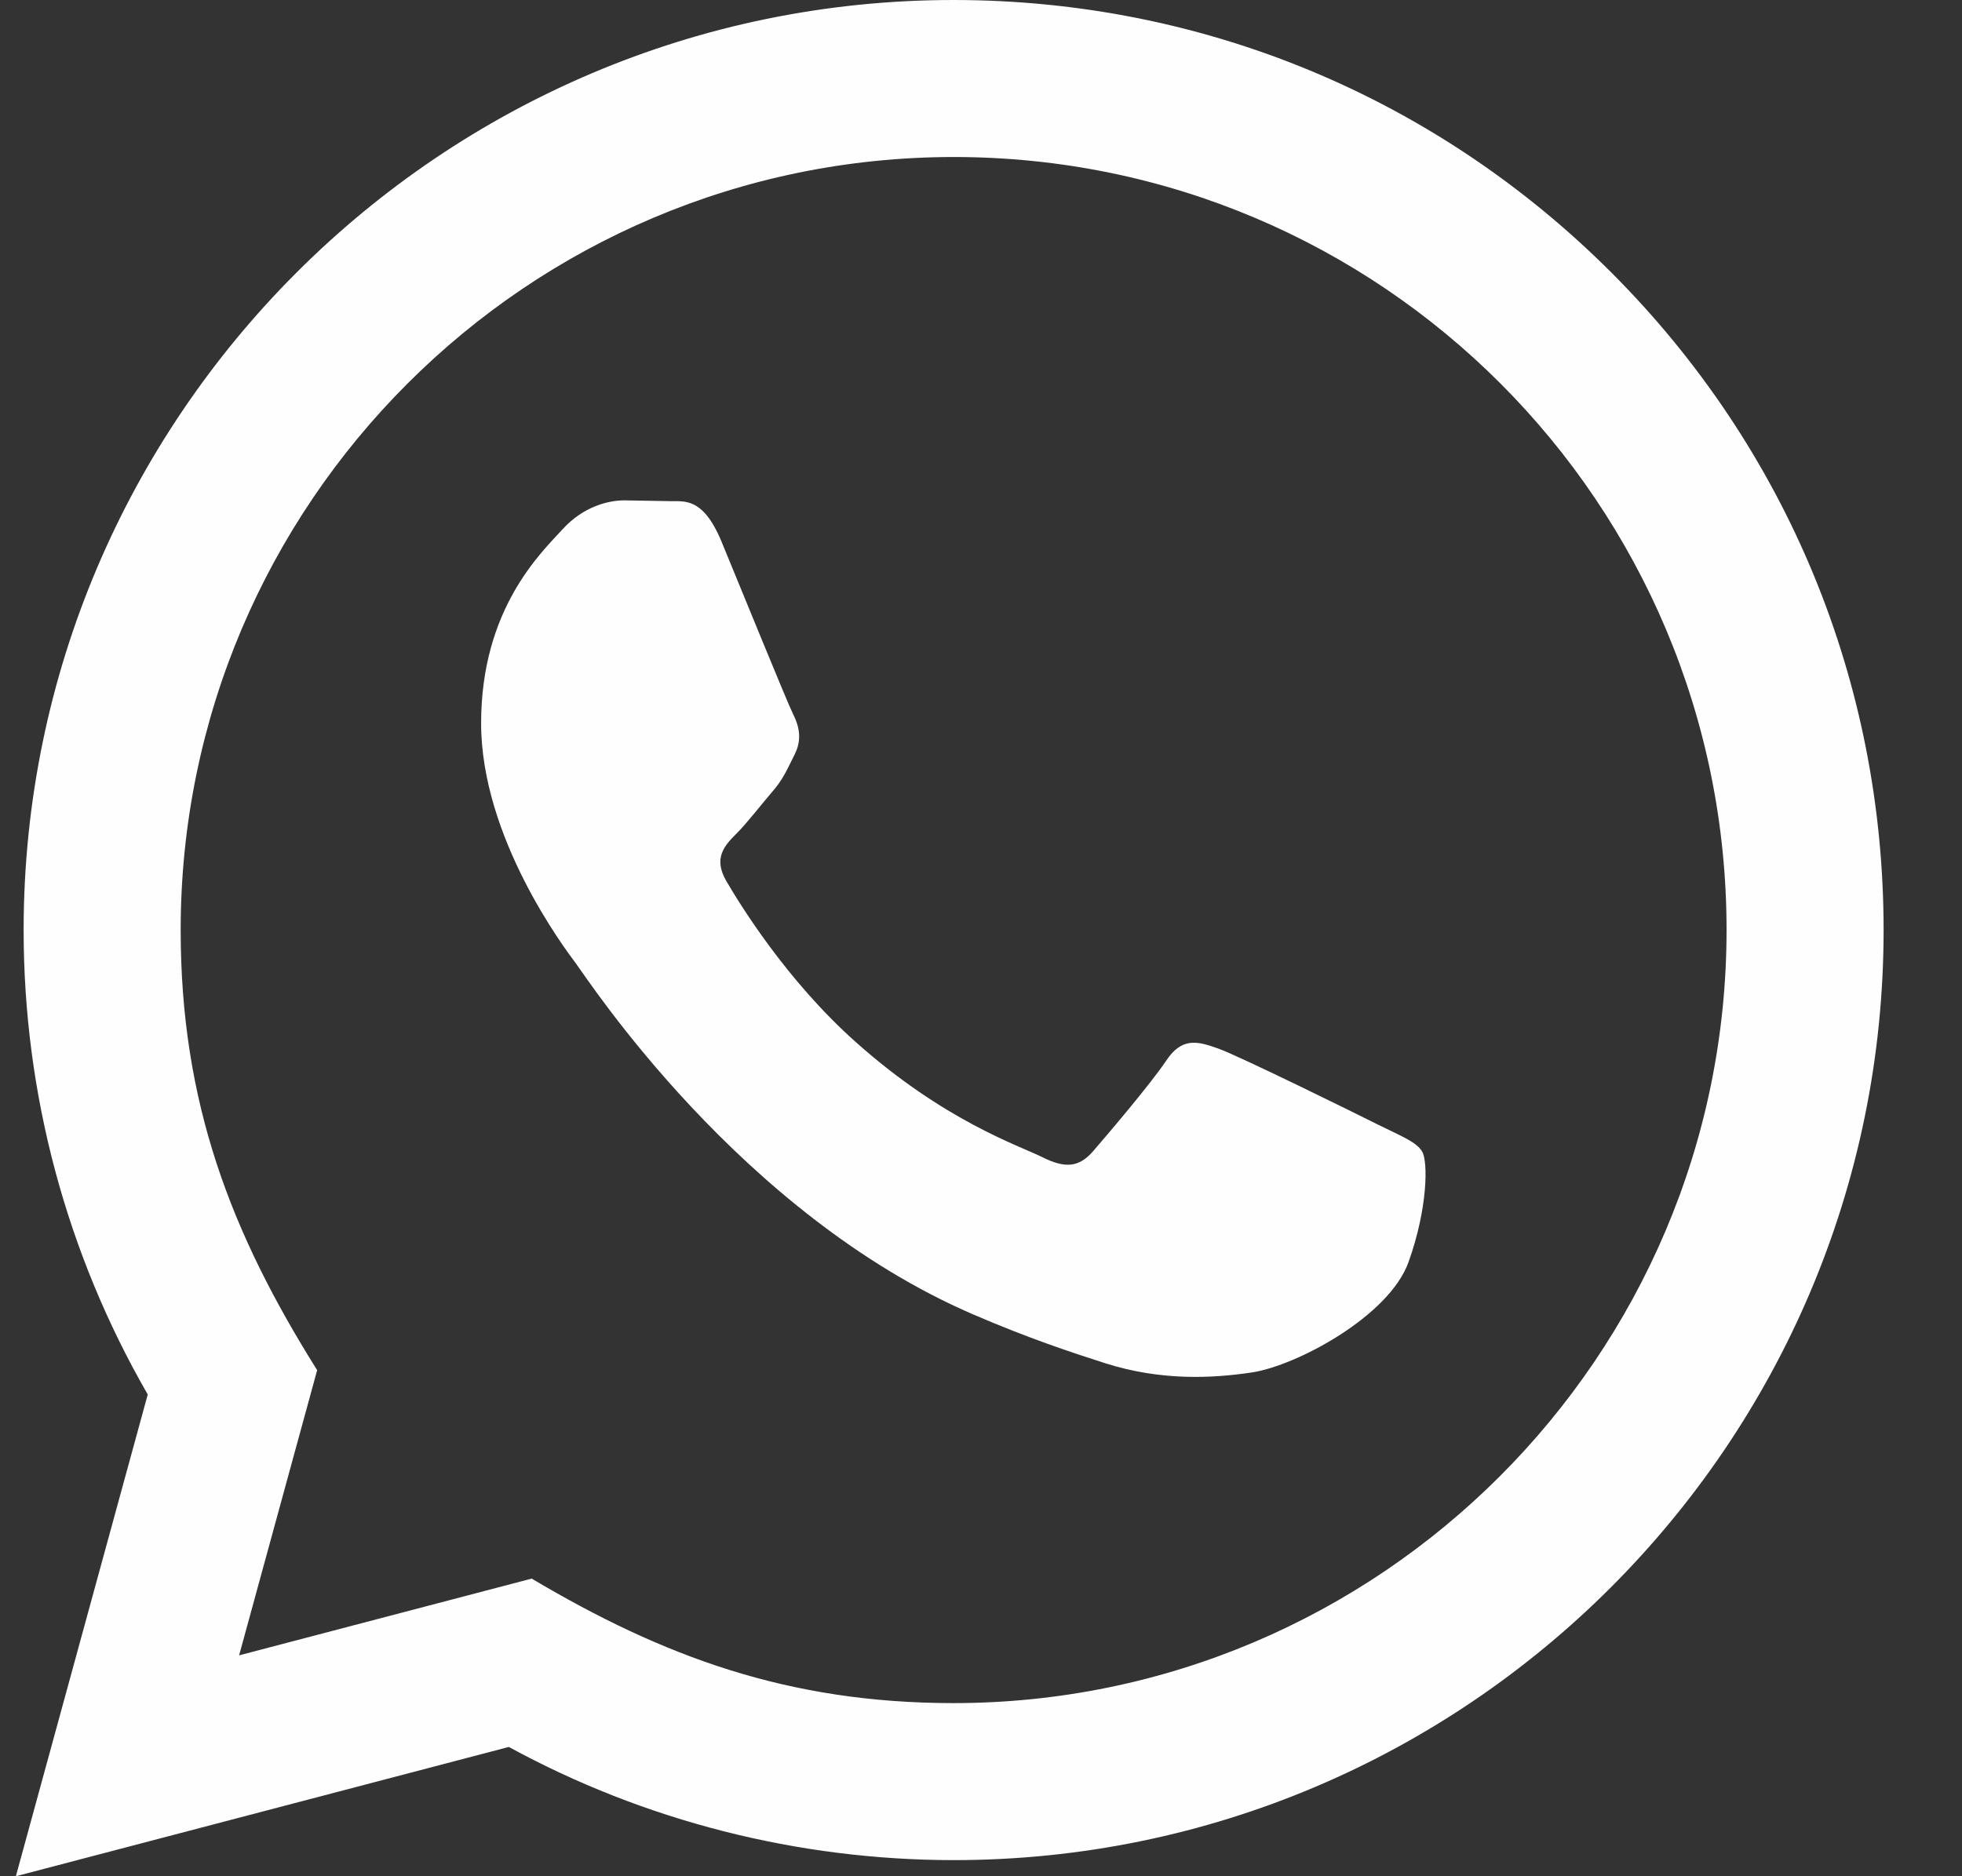 <svg width="23" height="22" viewBox="0 0 23 22" fill="none" xmlns="http://www.w3.org/2000/svg">
<rect x="0" y="0" width="23" height="22" fill="#333333" stroke="none"/>
<path id="Vector" d="M0.186 22L1.732 16.351C0.778 14.697 0.276 12.822 0.277 10.9C0.28 4.89 5.17 0 11.179 0C14.095 0.001 16.832 1.137 18.891 3.197C20.949 5.258 22.082 7.997 22.081 10.91C22.078 16.921 17.188 21.811 11.179 21.811C9.355 21.81 7.557 21.353 5.965 20.484L0.186 22ZM6.233 18.51C7.769 19.422 9.236 19.969 11.175 19.97C16.169 19.97 20.238 15.905 20.24 10.908C20.242 5.902 16.193 1.843 11.183 1.841C6.185 1.841 2.12 5.905 2.118 10.901C2.117 12.941 2.715 14.468 3.718 16.066L2.803 19.41L6.233 18.51ZM16.671 13.502C16.603 13.388 16.422 13.32 16.148 13.184C15.876 13.047 14.537 12.388 14.287 12.297C14.037 12.206 13.856 12.161 13.673 12.434C13.492 12.706 12.969 13.32 12.811 13.502C12.652 13.683 12.493 13.706 12.22 13.569C11.948 13.433 11.07 13.146 10.03 12.217C9.22 11.495 8.673 10.603 8.514 10.33C8.356 10.058 8.498 9.91 8.634 9.774C8.756 9.652 8.906 9.456 9.042 9.297C9.181 9.139 9.226 9.025 9.317 8.843C9.408 8.662 9.363 8.502 9.294 8.366C9.226 8.23 8.681 6.889 8.455 6.343C8.233 5.813 8.008 5.884 7.842 5.876L7.319 5.867C7.138 5.867 6.842 5.934 6.593 6.208C6.344 6.481 5.64 7.139 5.64 8.48C5.64 9.821 6.616 11.116 6.752 11.298C6.888 11.479 8.672 14.231 11.405 15.411C12.055 15.691 12.562 15.859 12.957 15.985C13.61 16.192 14.204 16.163 14.674 16.093C15.197 16.015 16.285 15.434 16.512 14.798C16.74 14.161 16.74 13.615 16.671 13.502Z" fill="#FFFEFE"/>
</svg>
